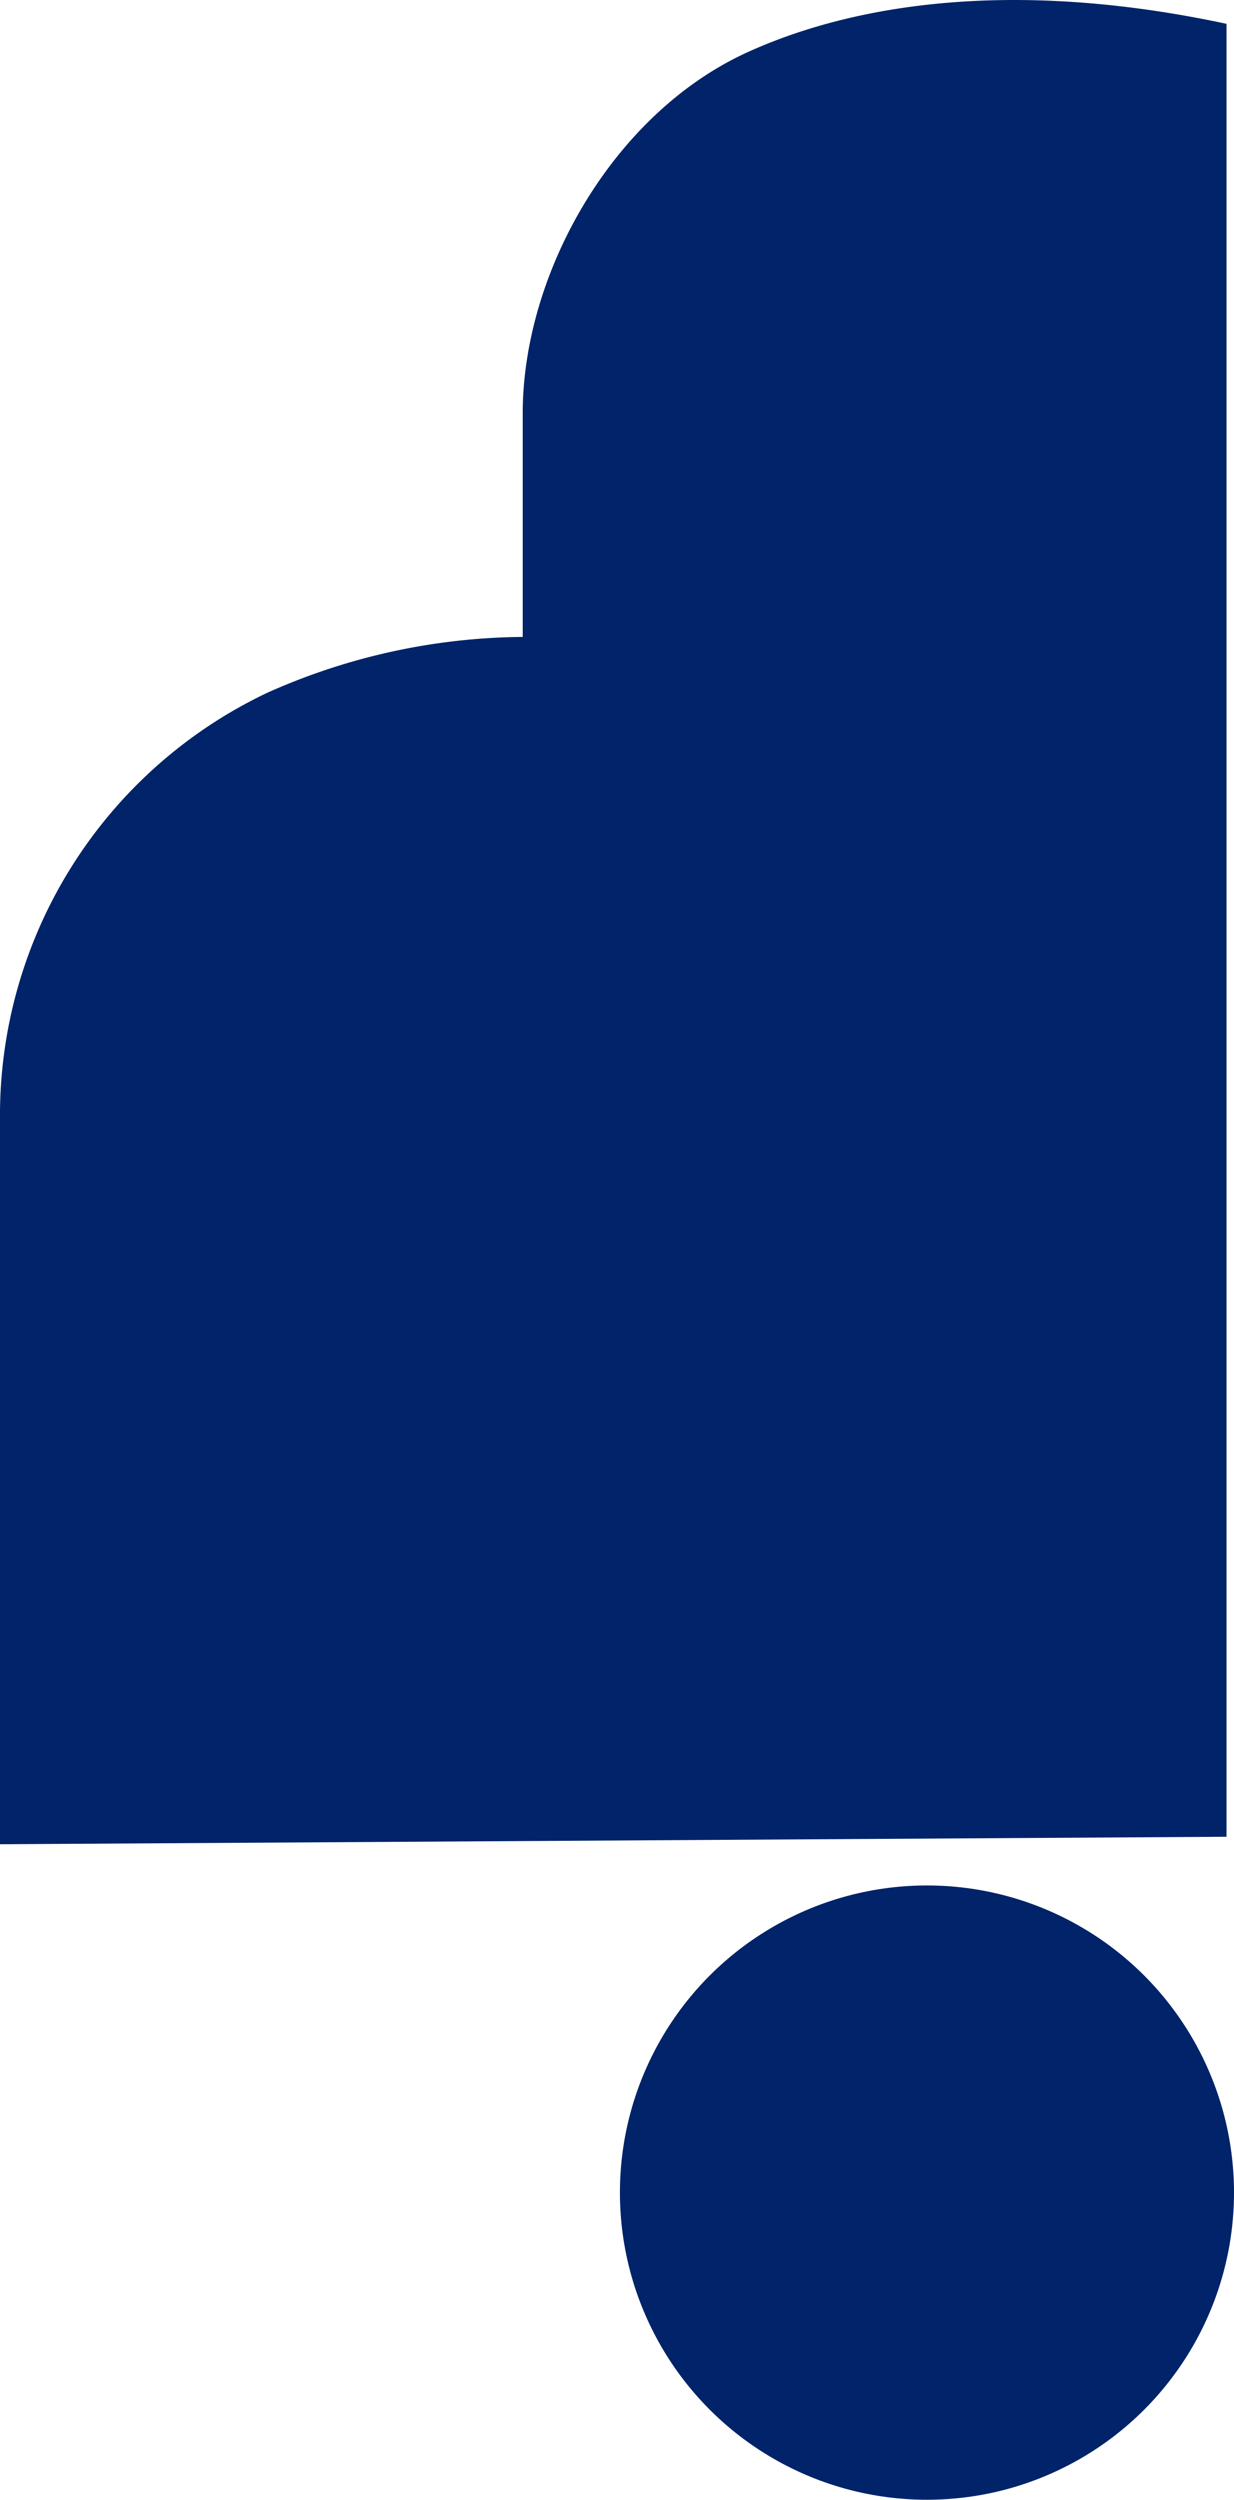 <svg xmlns="http://www.w3.org/2000/svg" viewBox="0 0 82.39 166.84"><defs><style>.cls-1{fill:#002369;}</style></defs><title>Asset 9truck_front_links</title><g id="Layer_2" data-name="Layer 2"><g id="Layer_1-2" data-name="Layer 1"><path class="cls-1" d="M81.89,1.59v121L0,123.09V74.66A31.21,31.21,0,0,1,17.84,46.24,42.48,42.48,0,0,1,34.9,42.51l0-14.92c0-9.34,6-20,15-24.1C56.62.43,67.19-1.55,81.89,1.59Z"/><circle class="cls-1" cx="61.89" cy="146.34" r="20.5"/></g></g></svg>